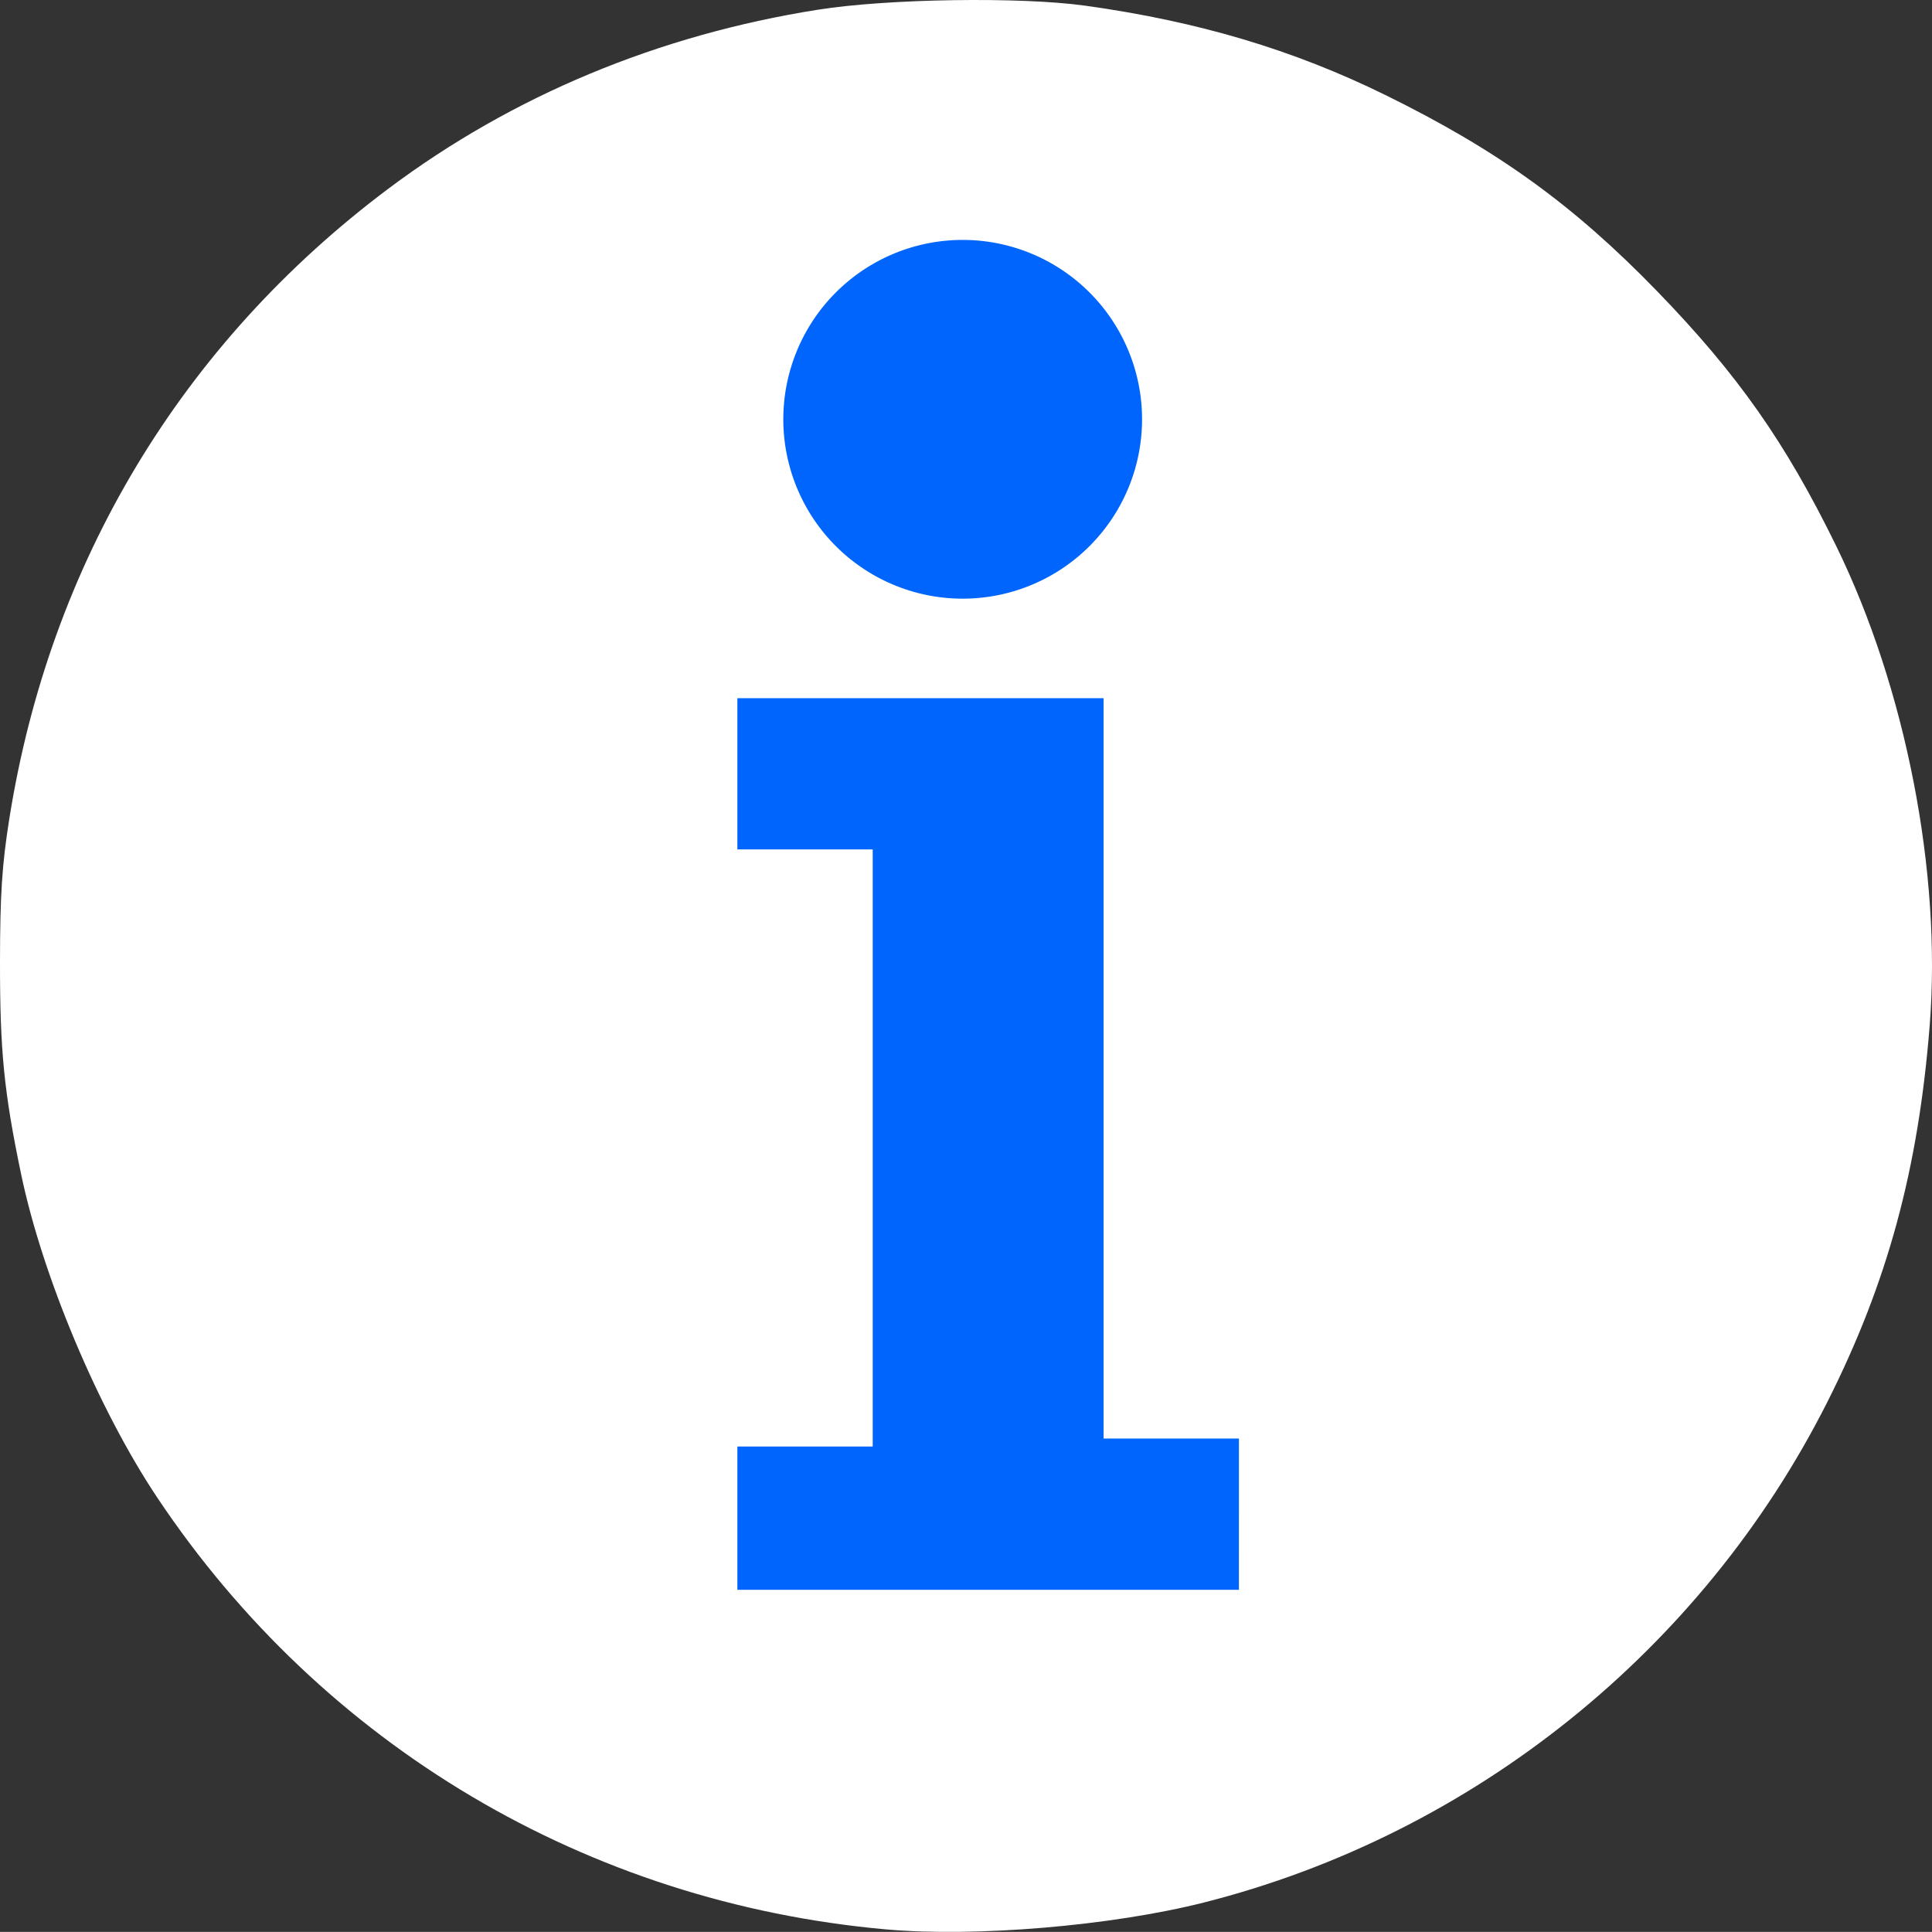 <?xml version="1.0" encoding="UTF-8" standalone="no"?>
<!-- Created with Inkscape (http://www.inkscape.org/) -->

<svg
   xmlns:dc="http://purl.org/dc/elements/1.1/"
   xmlns:cc="http://creativecommons.org/ns#"
   xmlns:rdf="http://www.w3.org/1999/02/22-rdf-syntax-ns#"
   xmlns:svg="http://www.w3.org/2000/svg"
   xmlns="http://www.w3.org/2000/svg"
   xmlns:sodipodi="http://sodipodi.sourceforge.net/DTD/sodipodi-0.dtd"
   xmlns:inkscape="http://www.inkscape.org/namespaces/inkscape"
   width="202.22mm"
   height="202.209mm"
   viewBox="0 0 202.22 202.209"
   version="1.1"
   id="svg8"
   inkscape:version="0.92.4 (5da689c313, 2019-01-14)"
   sodipodi:docname="info.svg">
  <rect x="0" y="0" width="202.22" height="202.209" fill="#333333" stroke="none"/>
  <defs
     id="defs2" />
  <sodipodi:namedview
     id="base"
     pagecolor="#ffffff"
     bordercolor="#666666"
     borderopacity="1.0"
     inkscape:pageopacity="0.0"
     inkscape:pageshadow="2"
     inkscape:zoom="0.49497475"
     inkscape:cx="301.08513"
     inkscape:cy="418.17334"
     inkscape:document-units="mm"
     inkscape:current-layer="layer1"
     showgrid="false"
     inkscape:window-width="1920"
     inkscape:window-height="1017"
     inkscape:window-x="-8"
     inkscape:window-y="-8"
     inkscape:window-maximized="1" />
  <g
     inkscape:label="Calque 1"
     inkscape:groupmode="layer"
     id="layer1"
     transform="translate(-5.55,-18.18)">
    <path
       style="fill:#ffffff;stroke-width:0.433"
       d="M 98.231,220.122 C 67.038,217.32 39.339,200.898 22.009,174.93 15.853,165.706 9.989,151.772 7.755,141.056 5.968,132.487 5.54,128.176 5.55,118.837 5.557,111.813 5.76,108.699 6.521,103.902 10.775,77.077 24.581,54.128 46.22,37.915 59.187,28.199 74.437,21.846 91.145,19.198 c 7.318,-1.16 21.216,-1.368 28.015,-0.421 11.798,1.644 21.738,4.604 31.384,9.343 11.778,5.788 19.719,11.523 28.489,20.575 8.405,8.675 13.411,15.801 18.712,26.638 7.283,14.889 11.051,34.215 9.783,50.187 -1.197,15.08 -4.419,26.926 -10.72,39.419 -13.105,25.98 -37.108,45.249 -65.242,52.373 -9.663,2.447 -23.959,3.652 -33.334,2.81 z"
       id="path826"
       inkscape:connector-curvature="0"
       sodipodi:nodetypes="csccsssscsssccc" />
    <path
       style="fill:#0065fc;fill-opacity:1;stroke-width:0.833"
       d="m 135.227,176.667 v -7.916 h -7.083 -7.083 V 130.005 91.257 H 101.896 82.73 v 7.916 7.916 h 7.083 7.083 v 31.248 31.248 h -7.083 -7.083 v 7.5 7.5 h 26.248 26.248 z"
       id="path826-0"
       inkscape:connector-curvature="0"
       sodipodi:nodetypes="ccccccccccccccccccccc" />
    <path
       style="opacity:1;vector-effect:none;fill:#0065fc;fill-opacity:1;fill-rule:evenodd;stroke:none;stroke-width:0.463;stroke-linecap:butt;stroke-linejoin:miter;stroke-miterlimit:4;stroke-dasharray:none;stroke-dashoffset:0;stroke-opacity:1"
       id="path843"
       sodipodi:type="arc"
       sodipodi:cx="106.31284"
       sodipodi:cy="62.066929"
       sodipodi:rx="18.774626"
       sodipodi:ry="18.774626"
       sodipodi:start="0.27830322"
       sodipodi:end="0.27829449"
       d="M 124.365,67.225 A 18.775,18.775 0 0 1 101.155,80.119 18.775,18.775 0 0 1 88.261,56.909 18.775,18.775 0 0 1 111.471,44.015 18.775,18.775 0 0 1 124.365,67.225 l -18.052,-5.158 z" />
  </g>
</svg>
